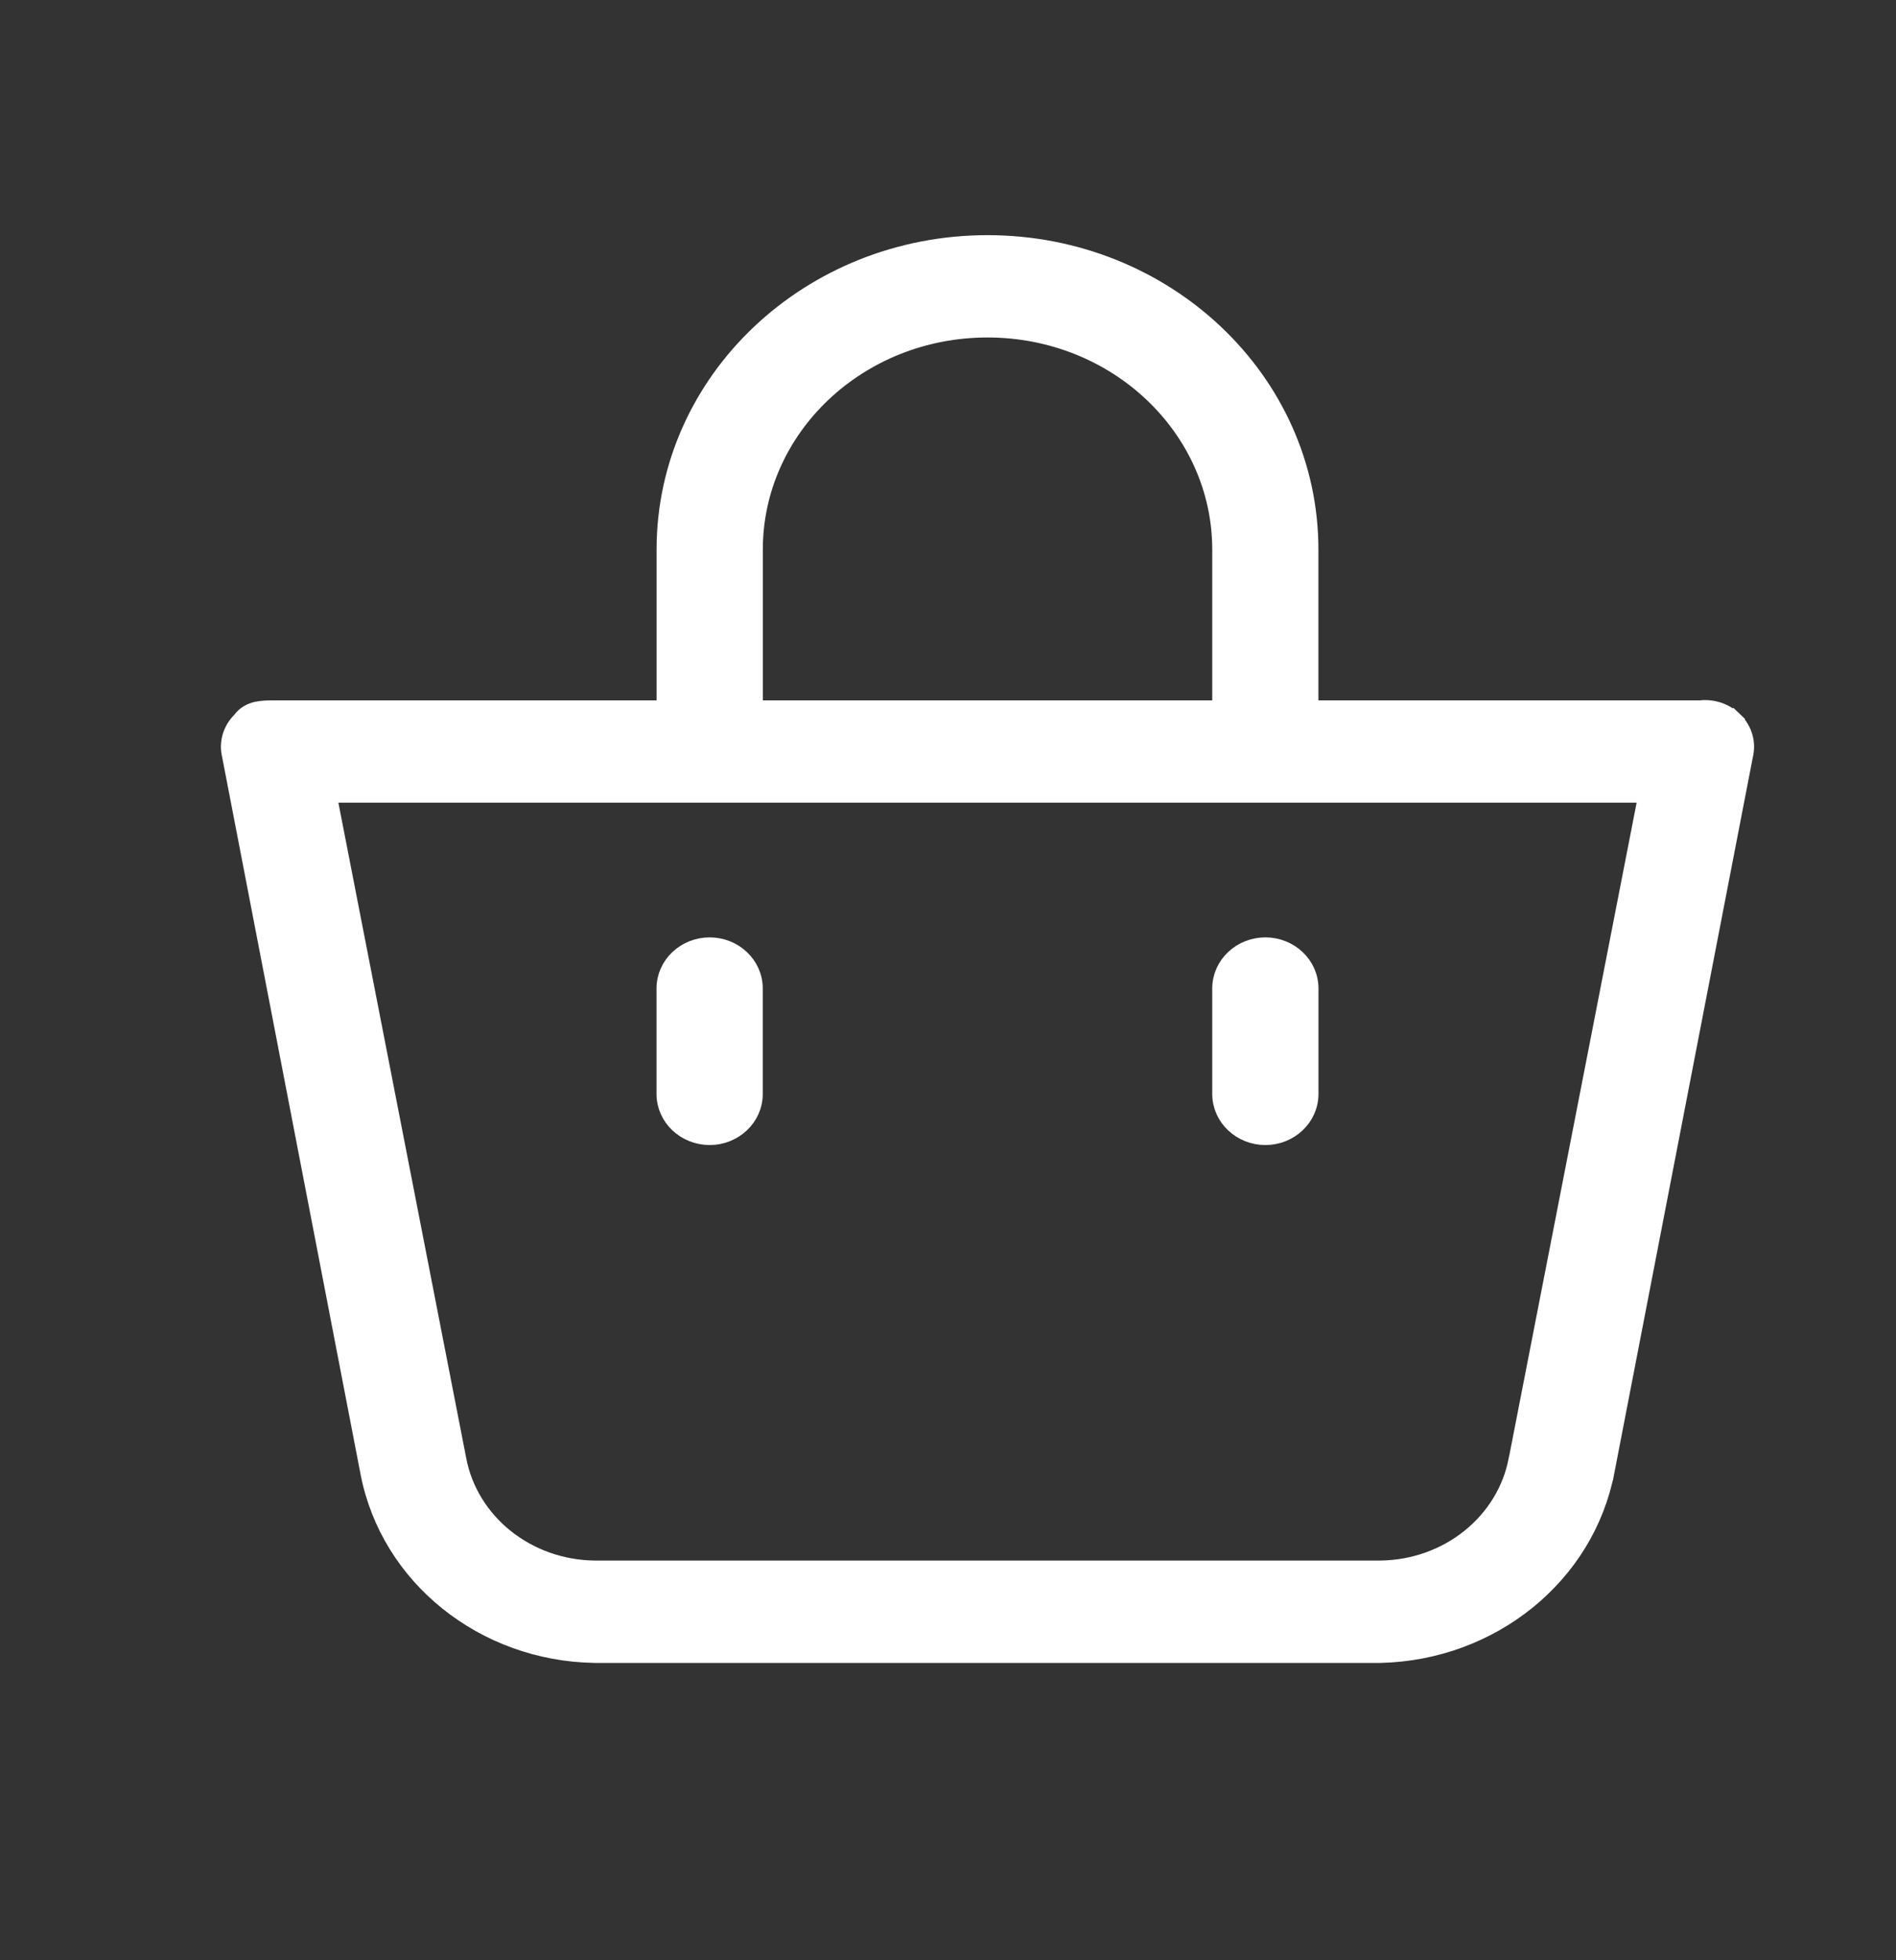<svg width="30" height="31" viewBox="0 0 30 31" fill="none" xmlns="http://www.w3.org/2000/svg">
<rect x="0" y="0" width="30" height="31" fill="#333333" stroke="none"/>
<path d="M27.433 11.375C27.291 11.243 27.095 11.18 26.9 11.203H20.734V8.692C20.734 6.009 18.44 3.846 15.625 3.846C12.81 3.846 10.516 6.009 10.516 8.692V11.203H4.343L4.336 11.203C4.253 11.203 4.153 11.203 4.062 11.223C3.968 11.244 3.873 11.29 3.805 11.386C3.665 11.521 3.598 11.714 3.631 11.907L3.631 11.907L3.632 11.909L5.83 23.292L5.83 23.292C6.149 24.943 7.651 26.143 9.41 26.171V26.171H9.412H21.838V26.171L21.841 26.171C23.604 26.13 25.103 24.92 25.42 23.264L25.42 23.264L25.296 23.24L25.42 23.264L27.618 11.909L27.618 11.909L27.619 11.907C27.653 11.709 27.582 11.511 27.433 11.375ZM27.433 11.375C27.433 11.375 27.433 11.375 27.434 11.376L27.347 11.469L27.433 11.375C27.433 11.375 27.433 11.375 27.433 11.375ZM23.999 23.077L23.998 23.078C23.813 24.065 22.909 24.796 21.837 24.806H9.413C8.341 24.796 7.437 24.065 7.251 23.078L7.251 23.077L5.2 12.567H26.05L23.999 23.077ZM11.943 8.692C11.943 6.776 13.585 5.21 15.625 5.21C17.665 5.21 19.308 6.776 19.308 8.692V11.203H11.943V8.692Z" fill="white" stroke="white" stroke-width="0.254"/>
<path d="M20.022 17.981C20.409 17.981 20.735 17.682 20.735 17.299V15.633C20.735 15.25 20.409 14.951 20.022 14.951C19.634 14.951 19.308 15.25 19.308 15.633V17.299C19.308 17.299 19.308 17.299 19.308 17.299C19.308 17.682 19.634 17.981 20.022 17.981Z" fill="white" stroke="white" stroke-width="0.254"/>
<path d="M11.229 17.981C11.616 17.981 11.942 17.682 11.942 17.299V15.633C11.942 15.25 11.616 14.951 11.229 14.951C10.841 14.951 10.515 15.25 10.515 15.633V17.299C10.515 17.682 10.841 17.981 11.229 17.981Z" fill="white" stroke="white" stroke-width="0.254"/>
</svg>
